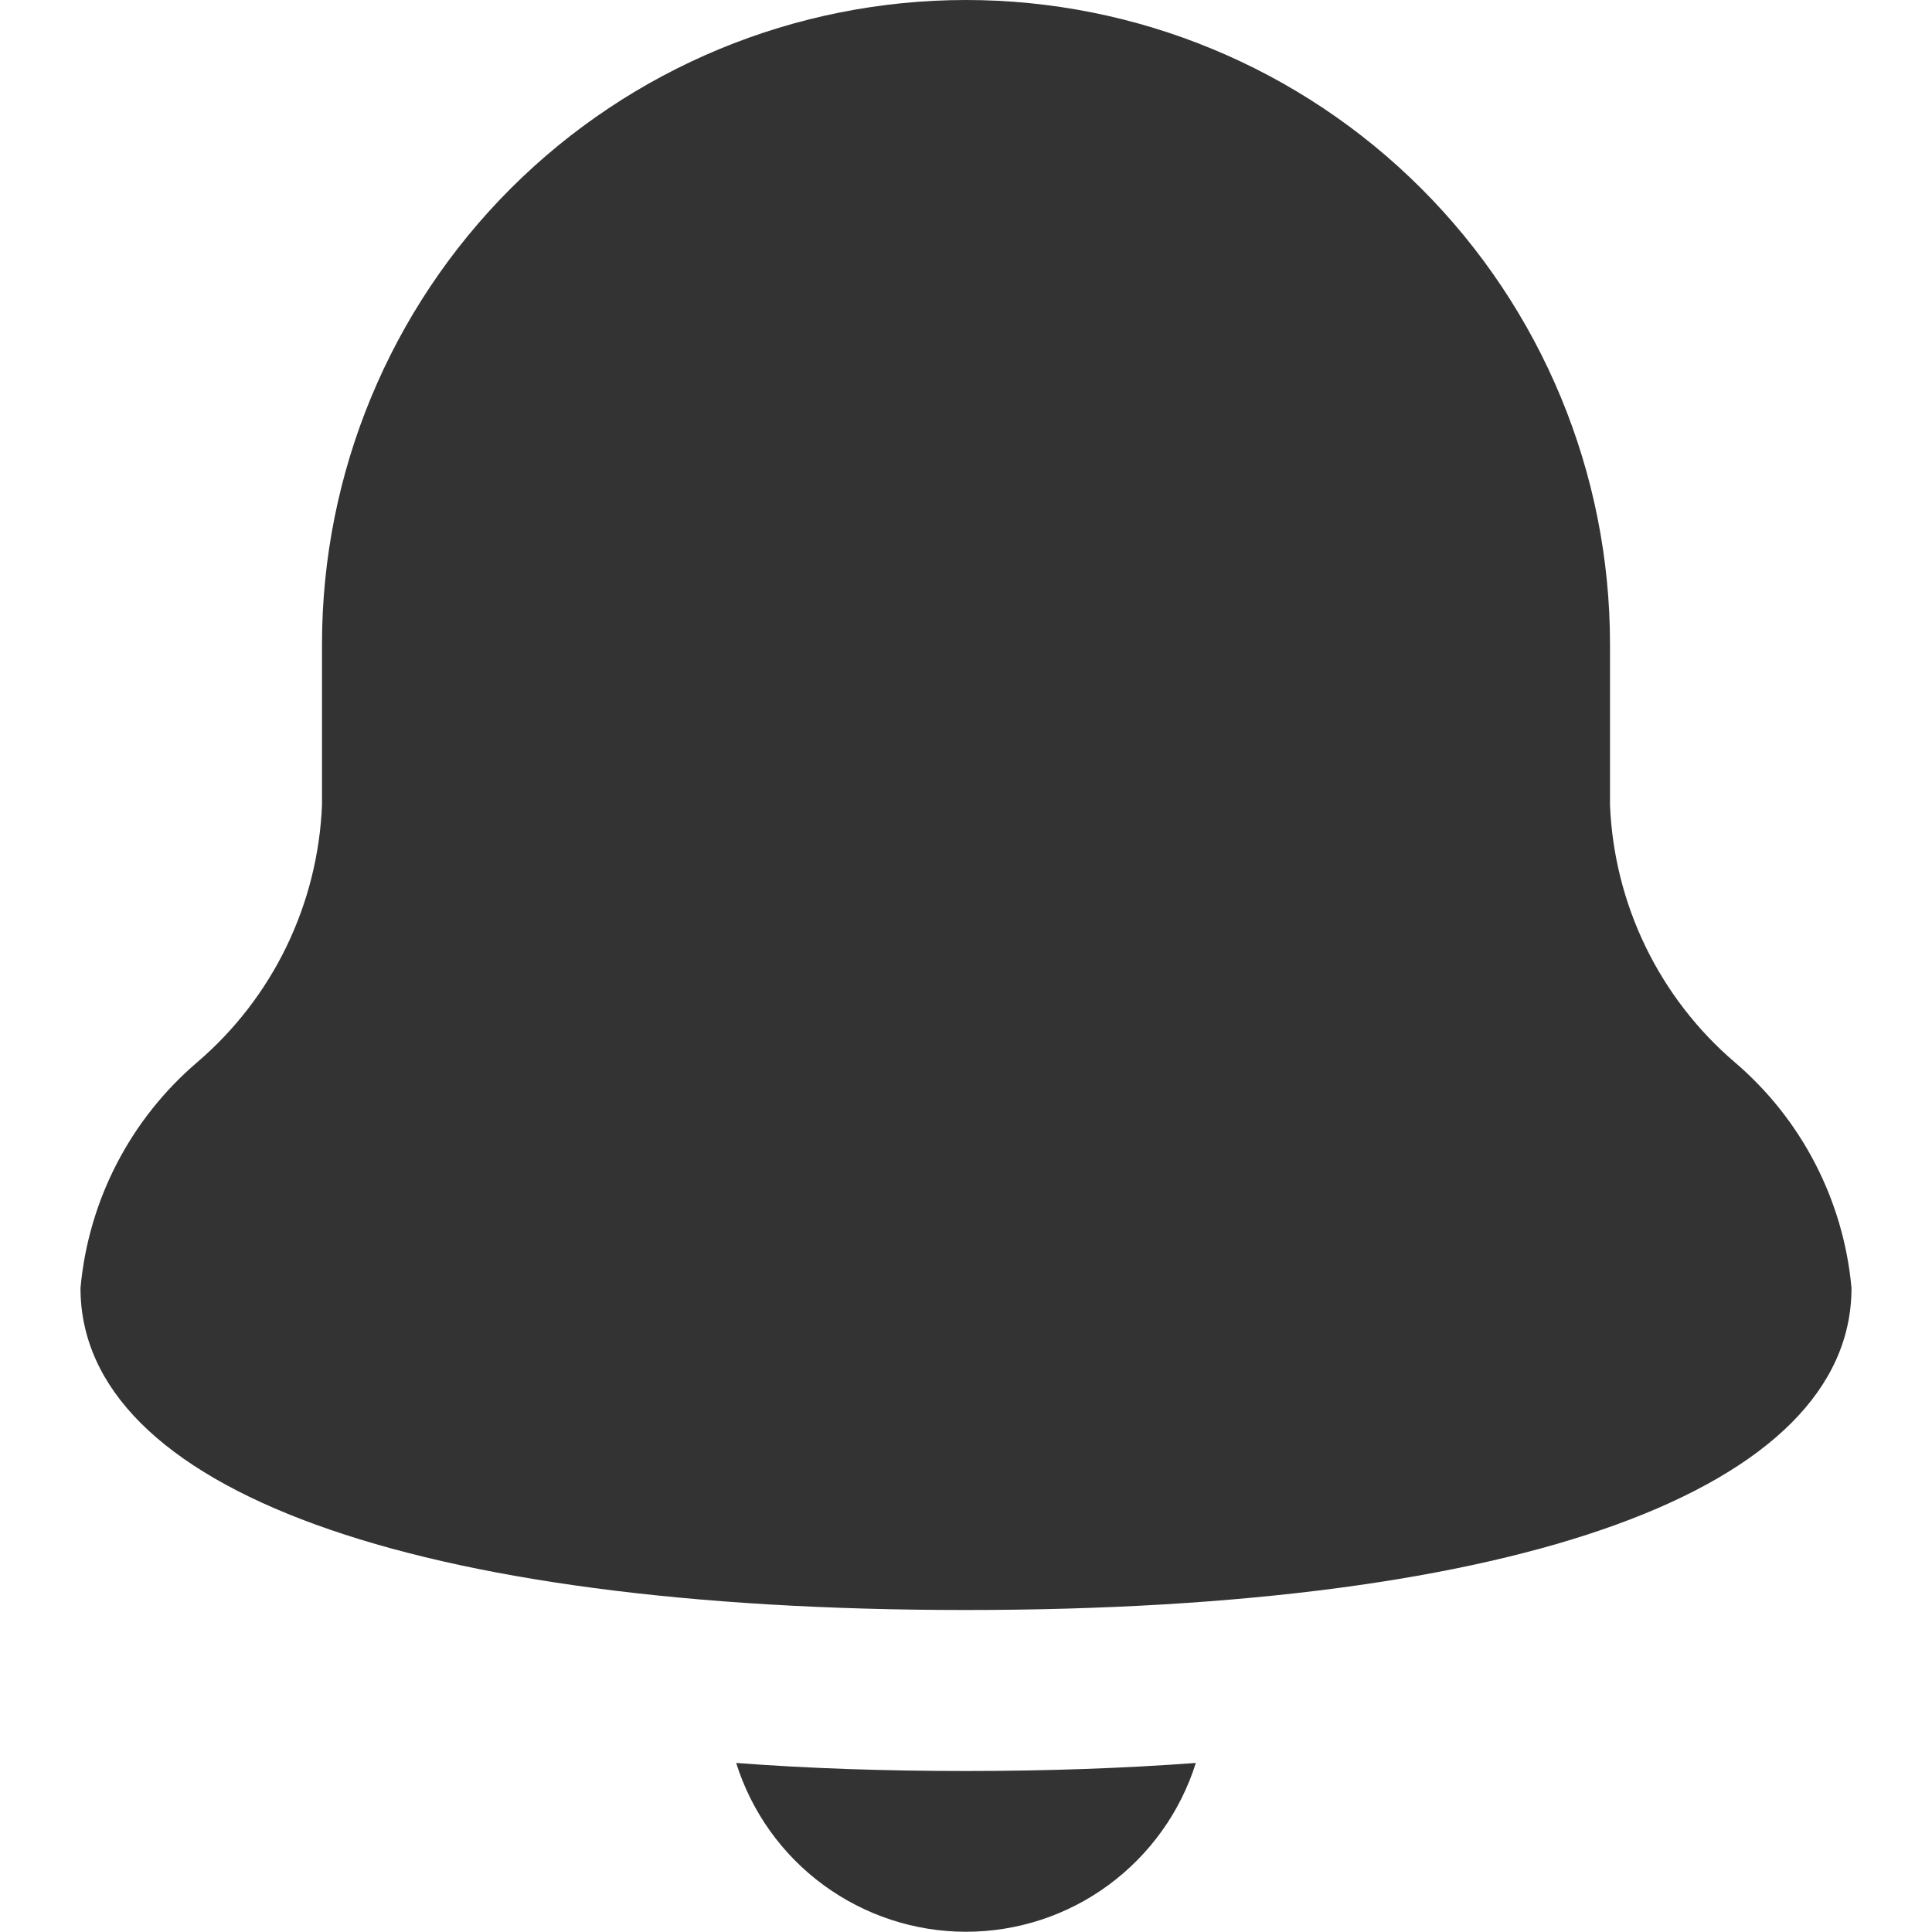 <svg fill="none" height="24" viewBox="0 0 24 24" width="24" xmlns="http://www.w3.org/2000/svg" xmlns:xlink="http://www.w3.org/1999/xlink"><clipPath id="a"><path d="m0 0h24v24h-24z"/></clipPath><g clip-path="url(#a)" fill="#333"><path d="m20 10v-2c0-2.122-.843-4.157-2.343-5.657-1.5-1.5-3.535-2.343-5.657-2.343-2.122 0-4.157.843-5.657 2.343-1.5 1.5-2.343 3.535-2.343 5.657v2c-.025.61-.175 1.208-.441 1.758s-.643 1.038-1.106 1.435c-.833.71-1.354 1.717-1.453 2.807 0 2.5 4.112 4 11 4s11-1.5 11-4c-.099-1.09-.62-2.097-1.453-2.807-.464-.397-.84-.886-1.106-1.435s-.416-1.148-.441-1.758z"/><path d="m9.145 21.9c.191.608.57 1.139 1.084 1.516s1.134.581 1.771.581c.637 0 1.258-.203 1.771-.581s.893-.908 1.084-1.516c-.894.066-1.844.1-2.855.1s-1.961-.032-2.855-.1z"/></g></svg>